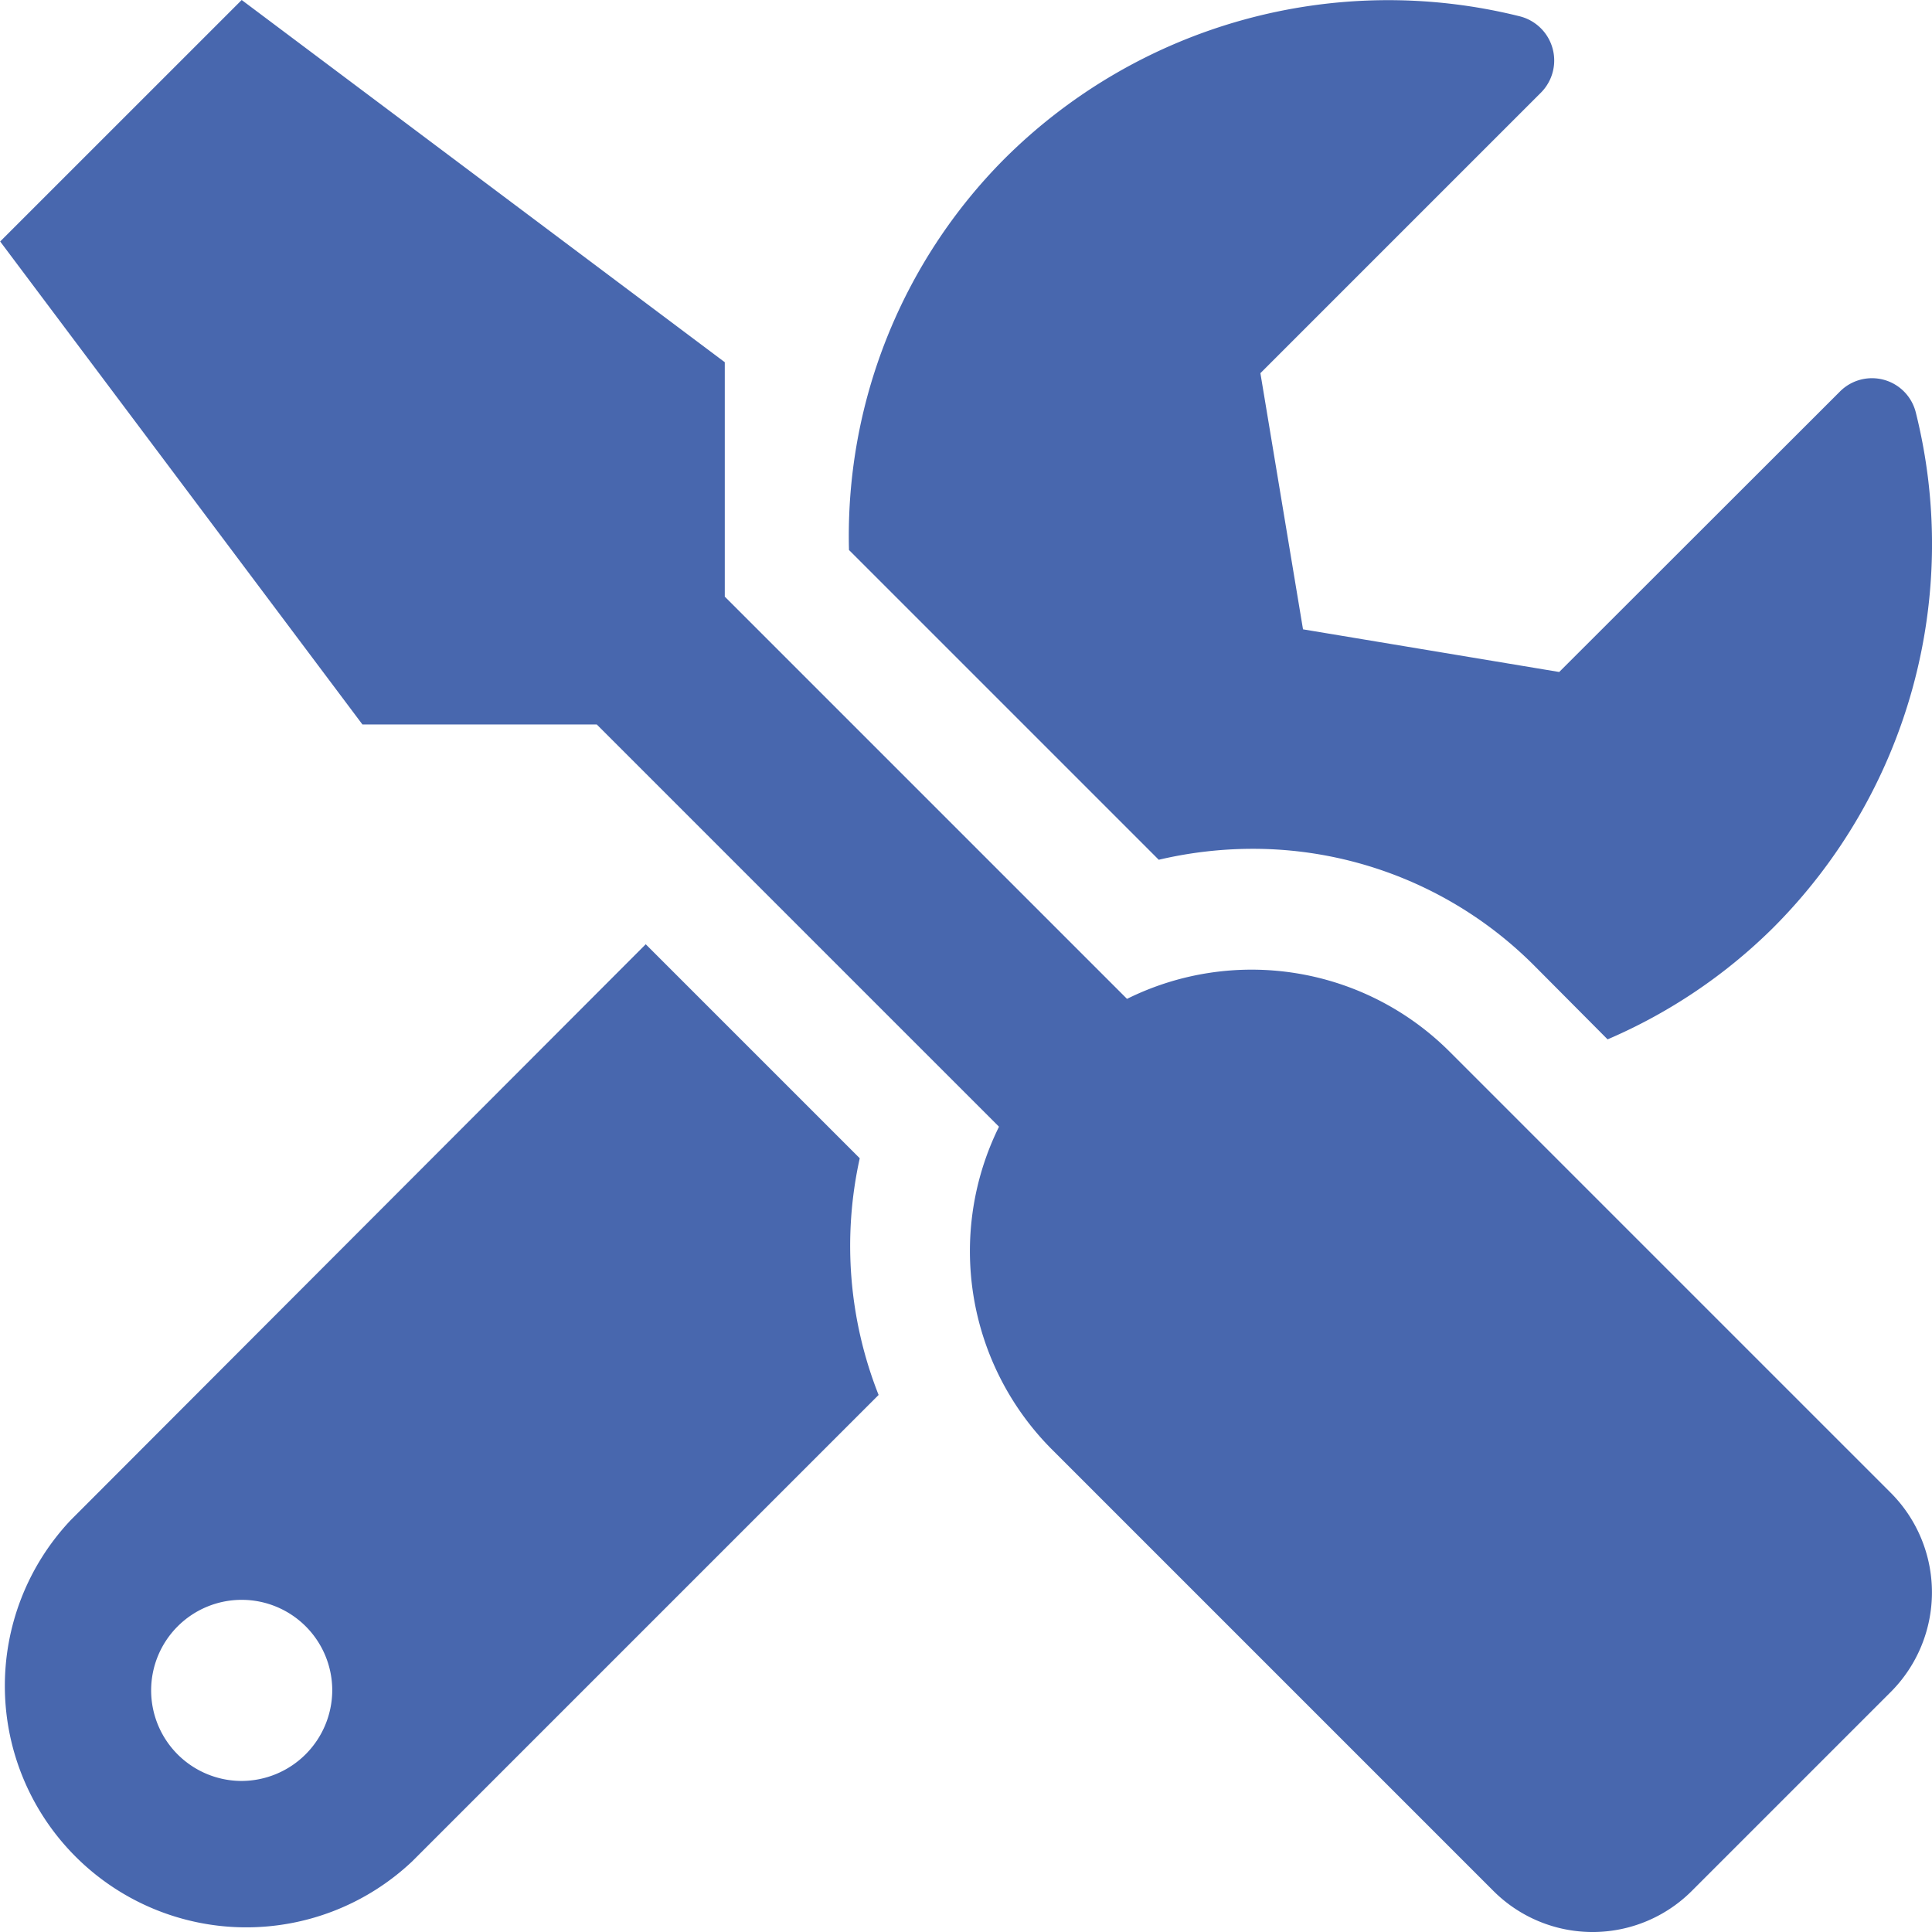 <svg xmlns="http://www.w3.org/2000/svg" width="44.612" height="44.614" viewBox="0 0 44.612 44.614">
  <path id="Icon_awesome-tools" data-name="Icon awesome-tools" d="M43.661,34.476l-10.2-10.2a6.469,6.469,0,0,0-7.441-1.211l-9.288-9.288V8.364L5.577,0,0,5.576,8.365,16.729h5.411l9.288,9.288a6.483,6.483,0,0,0,1.211,7.441l10.2,10.2a3.239,3.239,0,0,0,4.592,0l4.592-4.592a3.255,3.255,0,0,0,0-4.592ZM28.9,19.6a9.167,9.167,0,0,1,6.526,2.7L37.117,24a12.333,12.333,0,0,0,3.816-2.57,12.53,12.53,0,0,0,3.3-11.91,1.043,1.043,0,0,0-1.751-.479L36,15.517l-5.916-.985L29.1,8.617l6.482-6.482a1.052,1.052,0,0,0-.5-1.76,12.551,12.551,0,0,0-11.9,3.3A12.347,12.347,0,0,0,19.6,12.7l7.153,7.153A9.492,9.492,0,0,1,28.9,19.6Zm-9.053,7.144-4.94-4.94L1.63,35.1A5.576,5.576,0,0,0,9.515,42.98L20.284,32.211a9.356,9.356,0,0,1-.436-5.463ZM5.577,41.124a2.091,2.091,0,1,1,2.091-2.091A2.1,2.1,0,0,1,5.577,41.124Z" transform="translate(0.004)" fill="#4867ae"/>
</svg>
